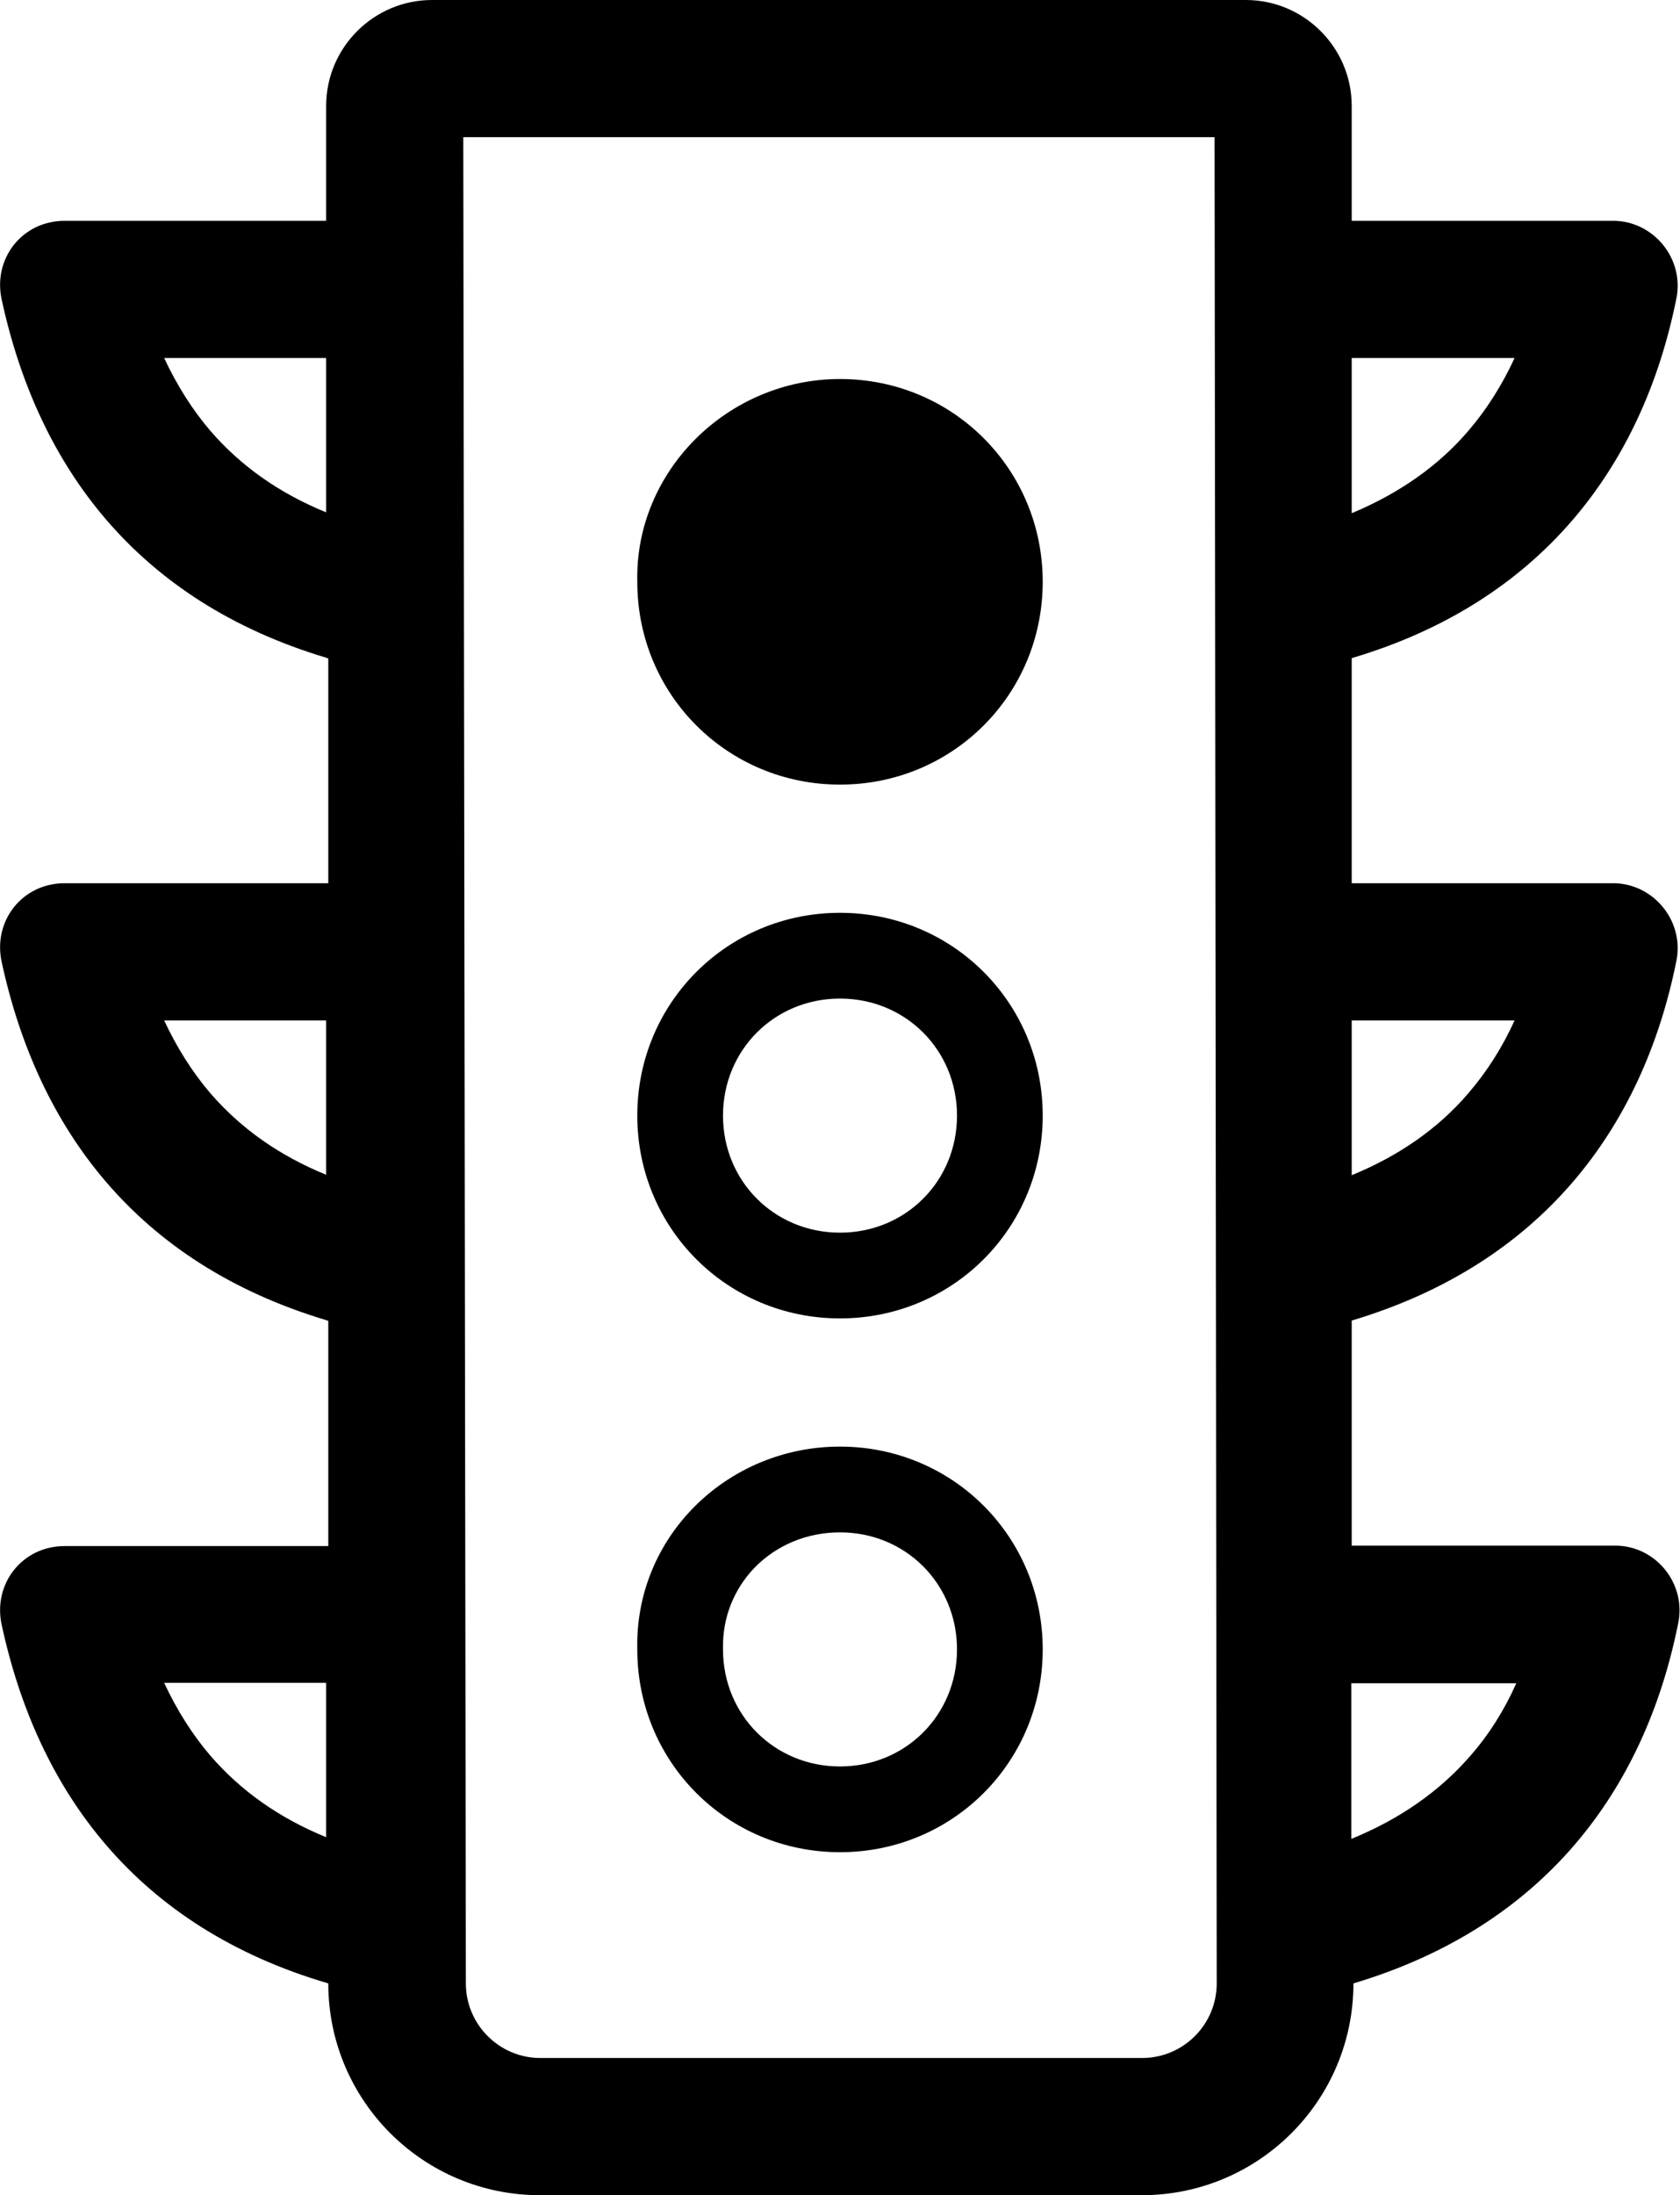 <?xml version="1.0" encoding="utf-8"?>
<!-- Generator: Adobe Illustrator 21.1.0, SVG Export Plug-In . SVG Version: 6.00 Build 0)  -->
<svg version="1.1" id="Layer_1" focusable="false" xmlns="http://www.w3.org/2000/svg" xmlns:xlink="http://www.w3.org/1999/xlink"
	 x="0px" y="0px" viewBox="0 0 392 512" style="enable-background:new 0 0 392 512;" xml:space="preserve">
<g id="_x33_2">
	<path d="M196,212.9c-26.3,0-47.3,21-47.3,47.3c0,26.3,21,47.3,47.3,47.3s47.3-21,47.3-47.3C243.3,233.9,222.3,212.9,196,212.9z
		 M196,287.5c-15.3,0-27.3-12-27.3-27.3c0-15.3,12-27.3,27.3-27.3s27.3,12,27.3,27.3C223.3,275.5,211.3,287.5,196,287.5z"/>
	<path d="M196,357.4c15.3,0,27.3,12,27.3,27.3S211.3,412,196,412s-27.3-12-27.3-27.3v-0.2l0-0.2c-0.1-7,2.5-13.6,7.4-18.7
		C181.3,360.3,188.4,357.4,196,357.4 M196,337.4c-26.3,0-47.9,21-47.3,47.3c0,26.3,21,47.3,47.3,47.3c26.3,0,47.3-21,47.3-47.3
		C243.3,358.4,222.3,337.4,196,337.4L196,337.4z"/>
	<path d="M376.9,360.5h-61.5v-52.5c44.2-13.2,67.8-44.7,75.7-83.6c2.1-9.5-5.3-18.4-14.7-18.4h-61v-52.5
		c44.2-13.1,67.8-44.7,75.7-83.6c2.1-9.5-5.3-18.4-14.7-18.4h-61V24.7c0-13.6-11.1-24.7-24.7-24.7H100.8C87.2,0,76.1,11.1,76.1,24.7
		v26.8h-61c-10,0-16.8,8.9-14.7,18.4c8.4,38.8,31.4,70.2,75.7,83.5c0.2,0.1,0.4,0.1,0.5,0.2V206H15.1c-10,0-16.8,8.9-14.7,18.4
		c8.4,38.8,31.4,70.2,75.7,83.5c0.2,0.1,0.4,0.1,0.5,0.2v52.5H15.1c-10,0-16.8,8.9-14.7,18.4c8.4,38.9,31.5,70.5,76.2,83.6
		c0,27.3,22.1,49.4,49.4,49.4h140.4c27.3,0,49.4-22.1,49.4-49.4c44.2-13.2,67.8-44.7,75.7-83.6C393.7,369.5,386.4,360.5,376.9,360.5
		z M76.1,119.5c-11-4.5-19.9-10.8-27-19c-4.2-4.9-7.8-10.6-10.8-17h37.8V119.5z M76.1,274c-11-4.5-19.9-10.8-27-19
		c-4.2-4.9-7.8-10.6-10.8-17h37.8V274z M76.1,428.5c-11-4.5-19.9-10.8-27-19c-4.2-4.9-7.8-10.6-10.8-17h37.8V428.5z M353.4,238
		c-2.9,6.4-6.5,12-10.8,17c-7,8.2-16.2,14.6-27.2,19.1V238H353.4z M353.4,83.5c-2.9,6.3-6.5,12-10.8,17c-7,8.2-16.2,14.6-27.2,19.2
		V83.5H353.4z M283.9,462.6c0,9.6-7.8,17.4-17.4,17.4H126.1c-9.6,0-17.4-7.8-17.4-17.4L108.1,32h175.3L283.9,462.6z M343.1,409.5
		c-7.2,8.3-16.5,14.8-27.8,19.4v-36.3h38.5C351,398.9,347.4,404.6,343.1,409.5z"/>
	<path d="M196,88.4c-26.3,0-47.9,21.6-47.3,47.3c0,26.3,21,47.3,47.3,47.3c26.3,0,47.3-21,47.3-47.3S222.3,88.4,196,88.4L196,88.4z"
		/>
</g>
</svg>
